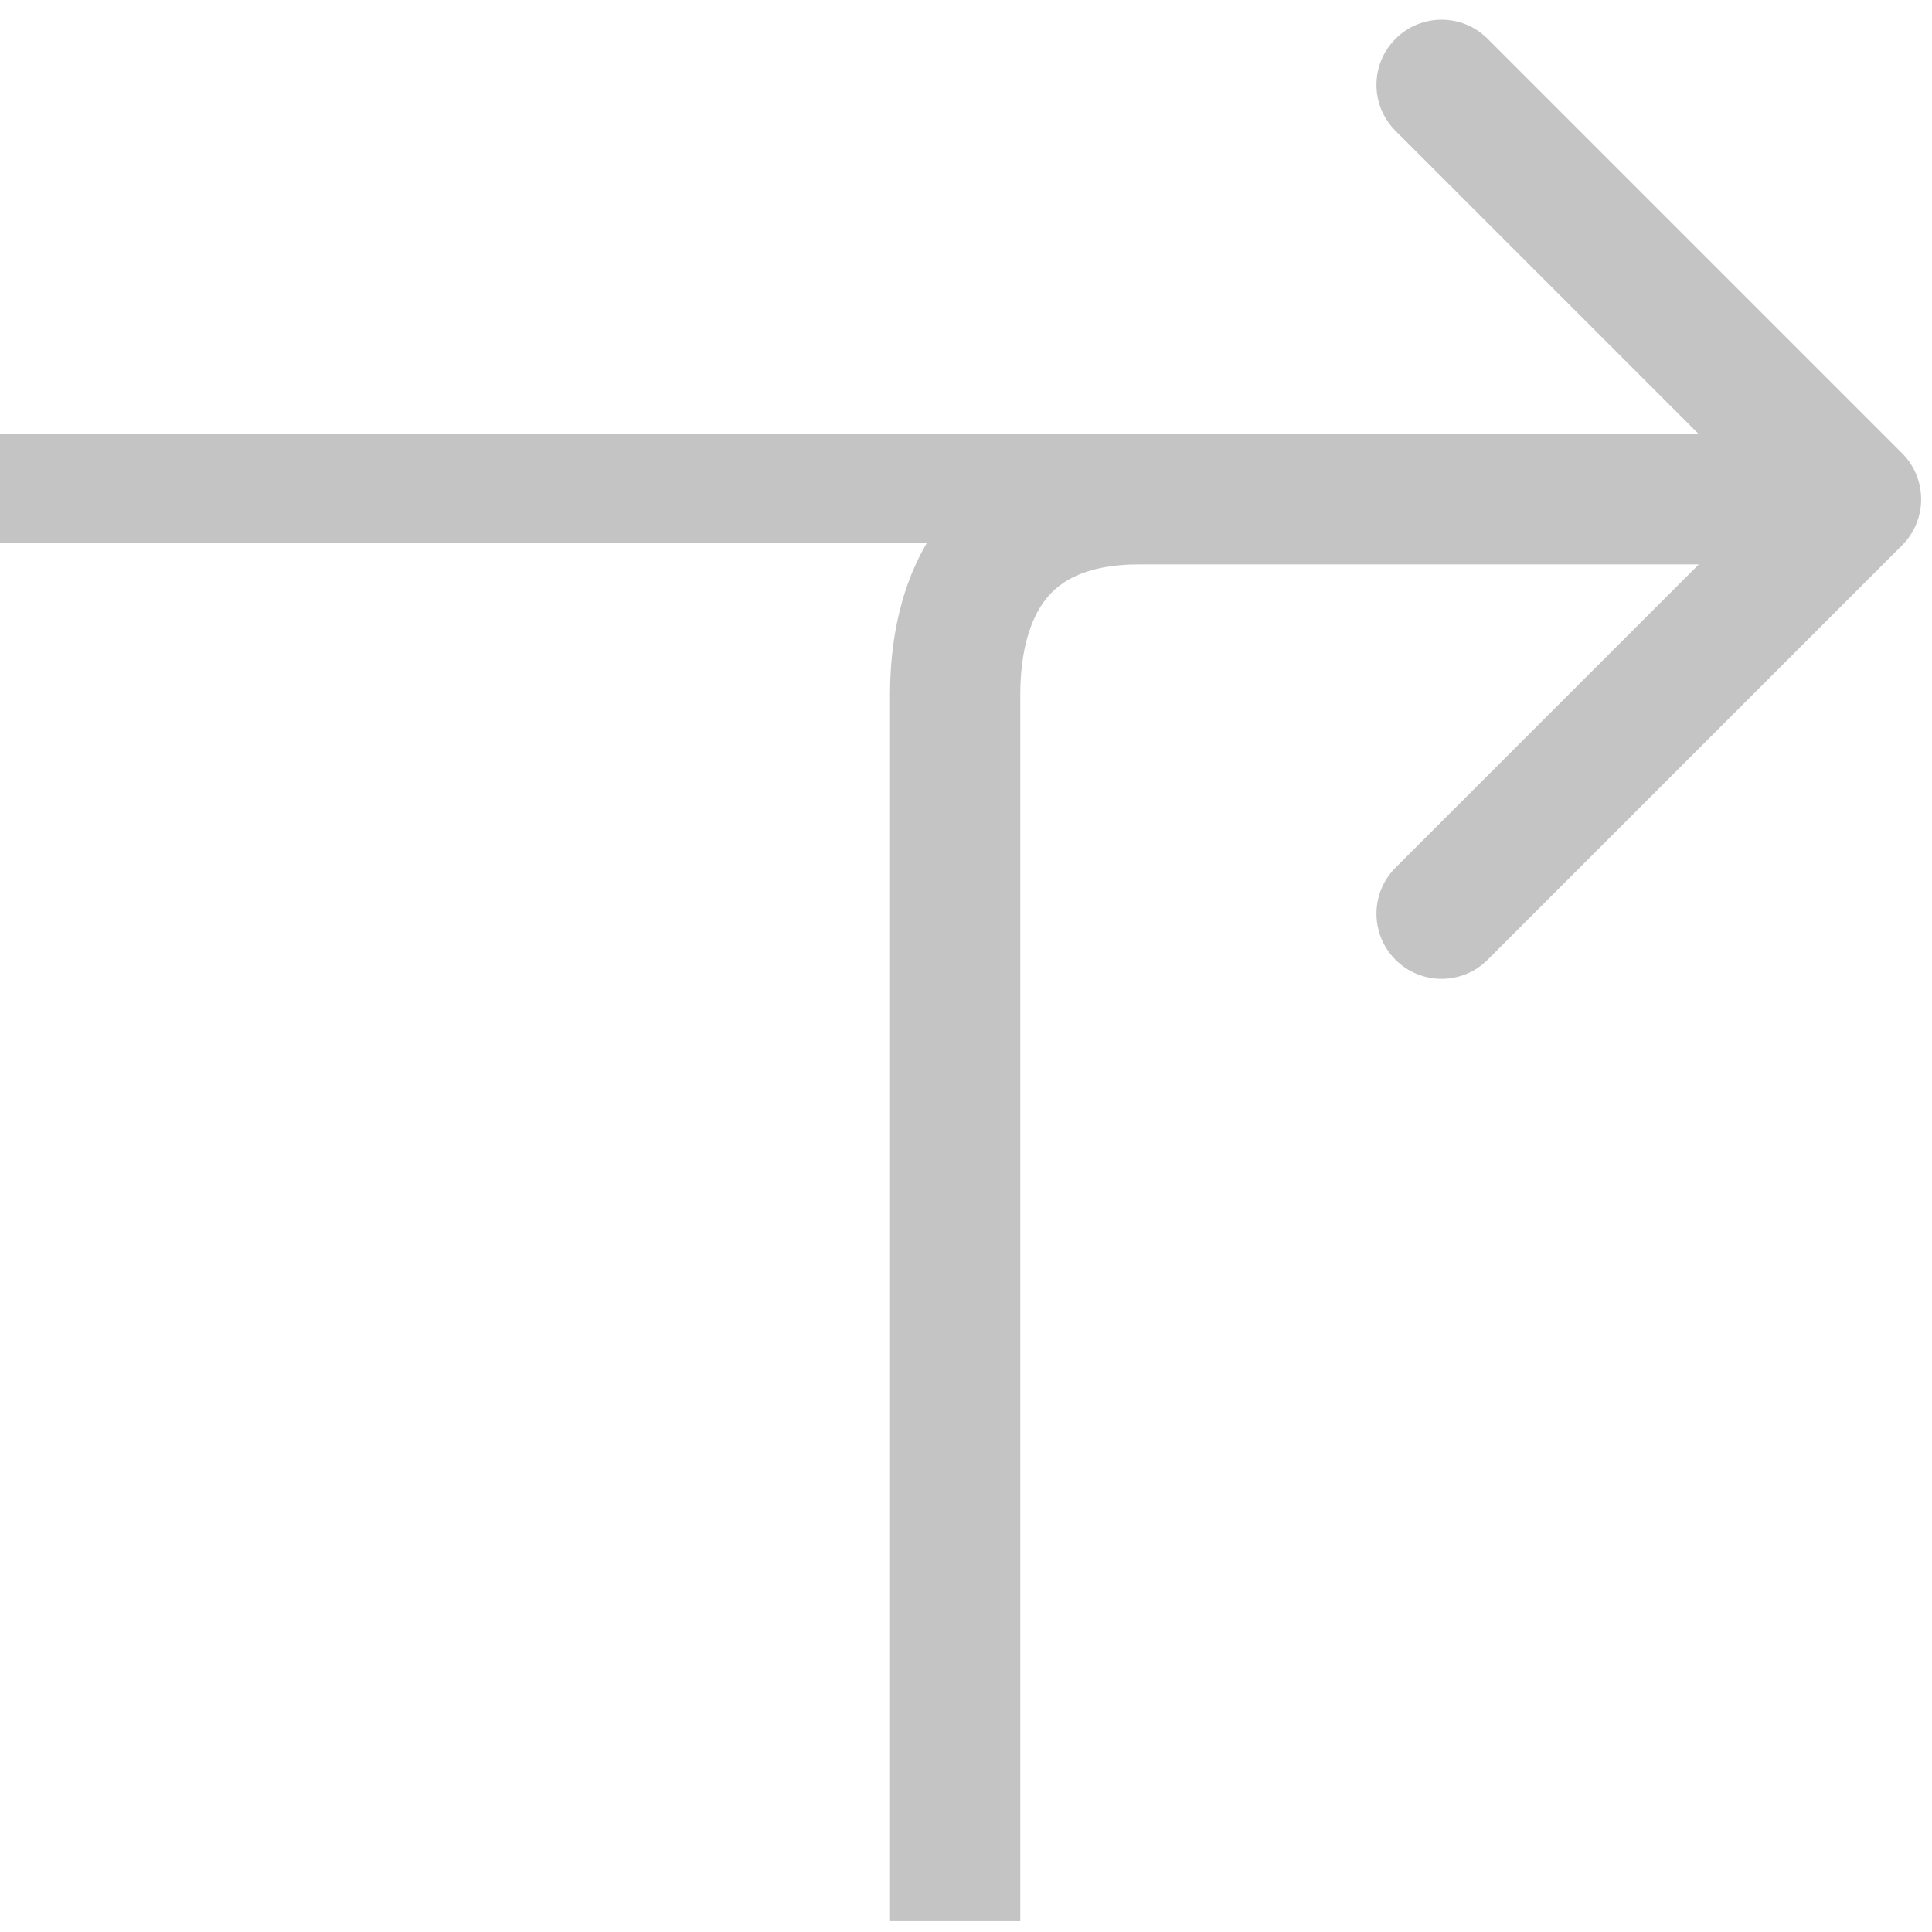 <svg width="89" height="89" viewBox="0 0 89 89" fill="none" xmlns="http://www.w3.org/2000/svg">
<path d="M87.621 25.121C88.793 23.95 88.793 22.05 87.621 20.879L68.529 1.787C67.358 0.615 65.458 0.615 64.287 1.787C63.115 2.958 63.115 4.858 64.287 6.029L81.257 23L64.287 39.971C63.115 41.142 63.115 43.042 64.287 44.213C65.458 45.385 67.358 45.385 68.529 44.213L87.621 25.121ZM44 32H41H44ZM44 88.5C47 88.5 47 88.5 47 88.499C47 88.499 47 88.499 47 88.498C47 88.497 47 88.495 47 88.492C47 88.486 47 88.478 47 88.467C47 88.446 47 88.413 47 88.371C47 88.285 47 88.158 47 87.992C47 87.659 47 87.17 47 86.544C47 85.291 47 83.488 47 81.289C47 76.891 47 70.906 47 64.562C47 51.875 47 37.75 47 32H41C41 37.75 41 51.875 41 64.562C41 70.906 41 76.891 41 81.289C41 83.488 41 85.291 41 86.544C41 87.17 41 87.659 41 87.992C41 88.158 41 88.285 41 88.371C41 88.413 41 88.446 41 88.467C41 88.478 41 88.486 41 88.492C41 88.495 41 88.497 41 88.498C41 88.499 41 88.499 41 88.499C41 88.5 41 88.5 44 88.5ZM47 32C47 30.296 47.336 28.773 48.067 27.748C48.669 26.904 49.814 26 52.5 26L52.5 20C48.186 20 45.081 21.603 43.183 24.263C41.414 26.741 41 29.718 41 32L47 32ZM52.5 26C56 26 64.25 26 71.625 26C75.312 26 78.781 26 81.328 26C82.602 26 83.644 26 84.369 26C84.731 26 85.014 26 85.206 26C85.302 26 85.376 26 85.425 26C85.45 26 85.469 26 85.481 26C85.487 26 85.492 26 85.495 26C85.497 26 85.498 26 85.499 26C85.499 26 85.499 26 85.5 26C85.5 26 85.5 26 85.5 23C85.5 20 85.5 20 85.5 20C85.499 20 85.499 20 85.499 20C85.498 20 85.497 20 85.495 20C85.492 20 85.487 20 85.481 20C85.469 20 85.45 20 85.425 20C85.376 20 85.302 20 85.206 20C85.014 20 84.731 20 84.369 20C83.644 20 82.602 20 81.328 20C78.781 20 75.312 20 71.625 20C64.25 20 56 20 52.5 20L52.5 26Z" fill="#C4C4C4"/>
<path d="M0 22.5H64" stroke="#C4C4C4" stroke-width="5"/>
</svg>
